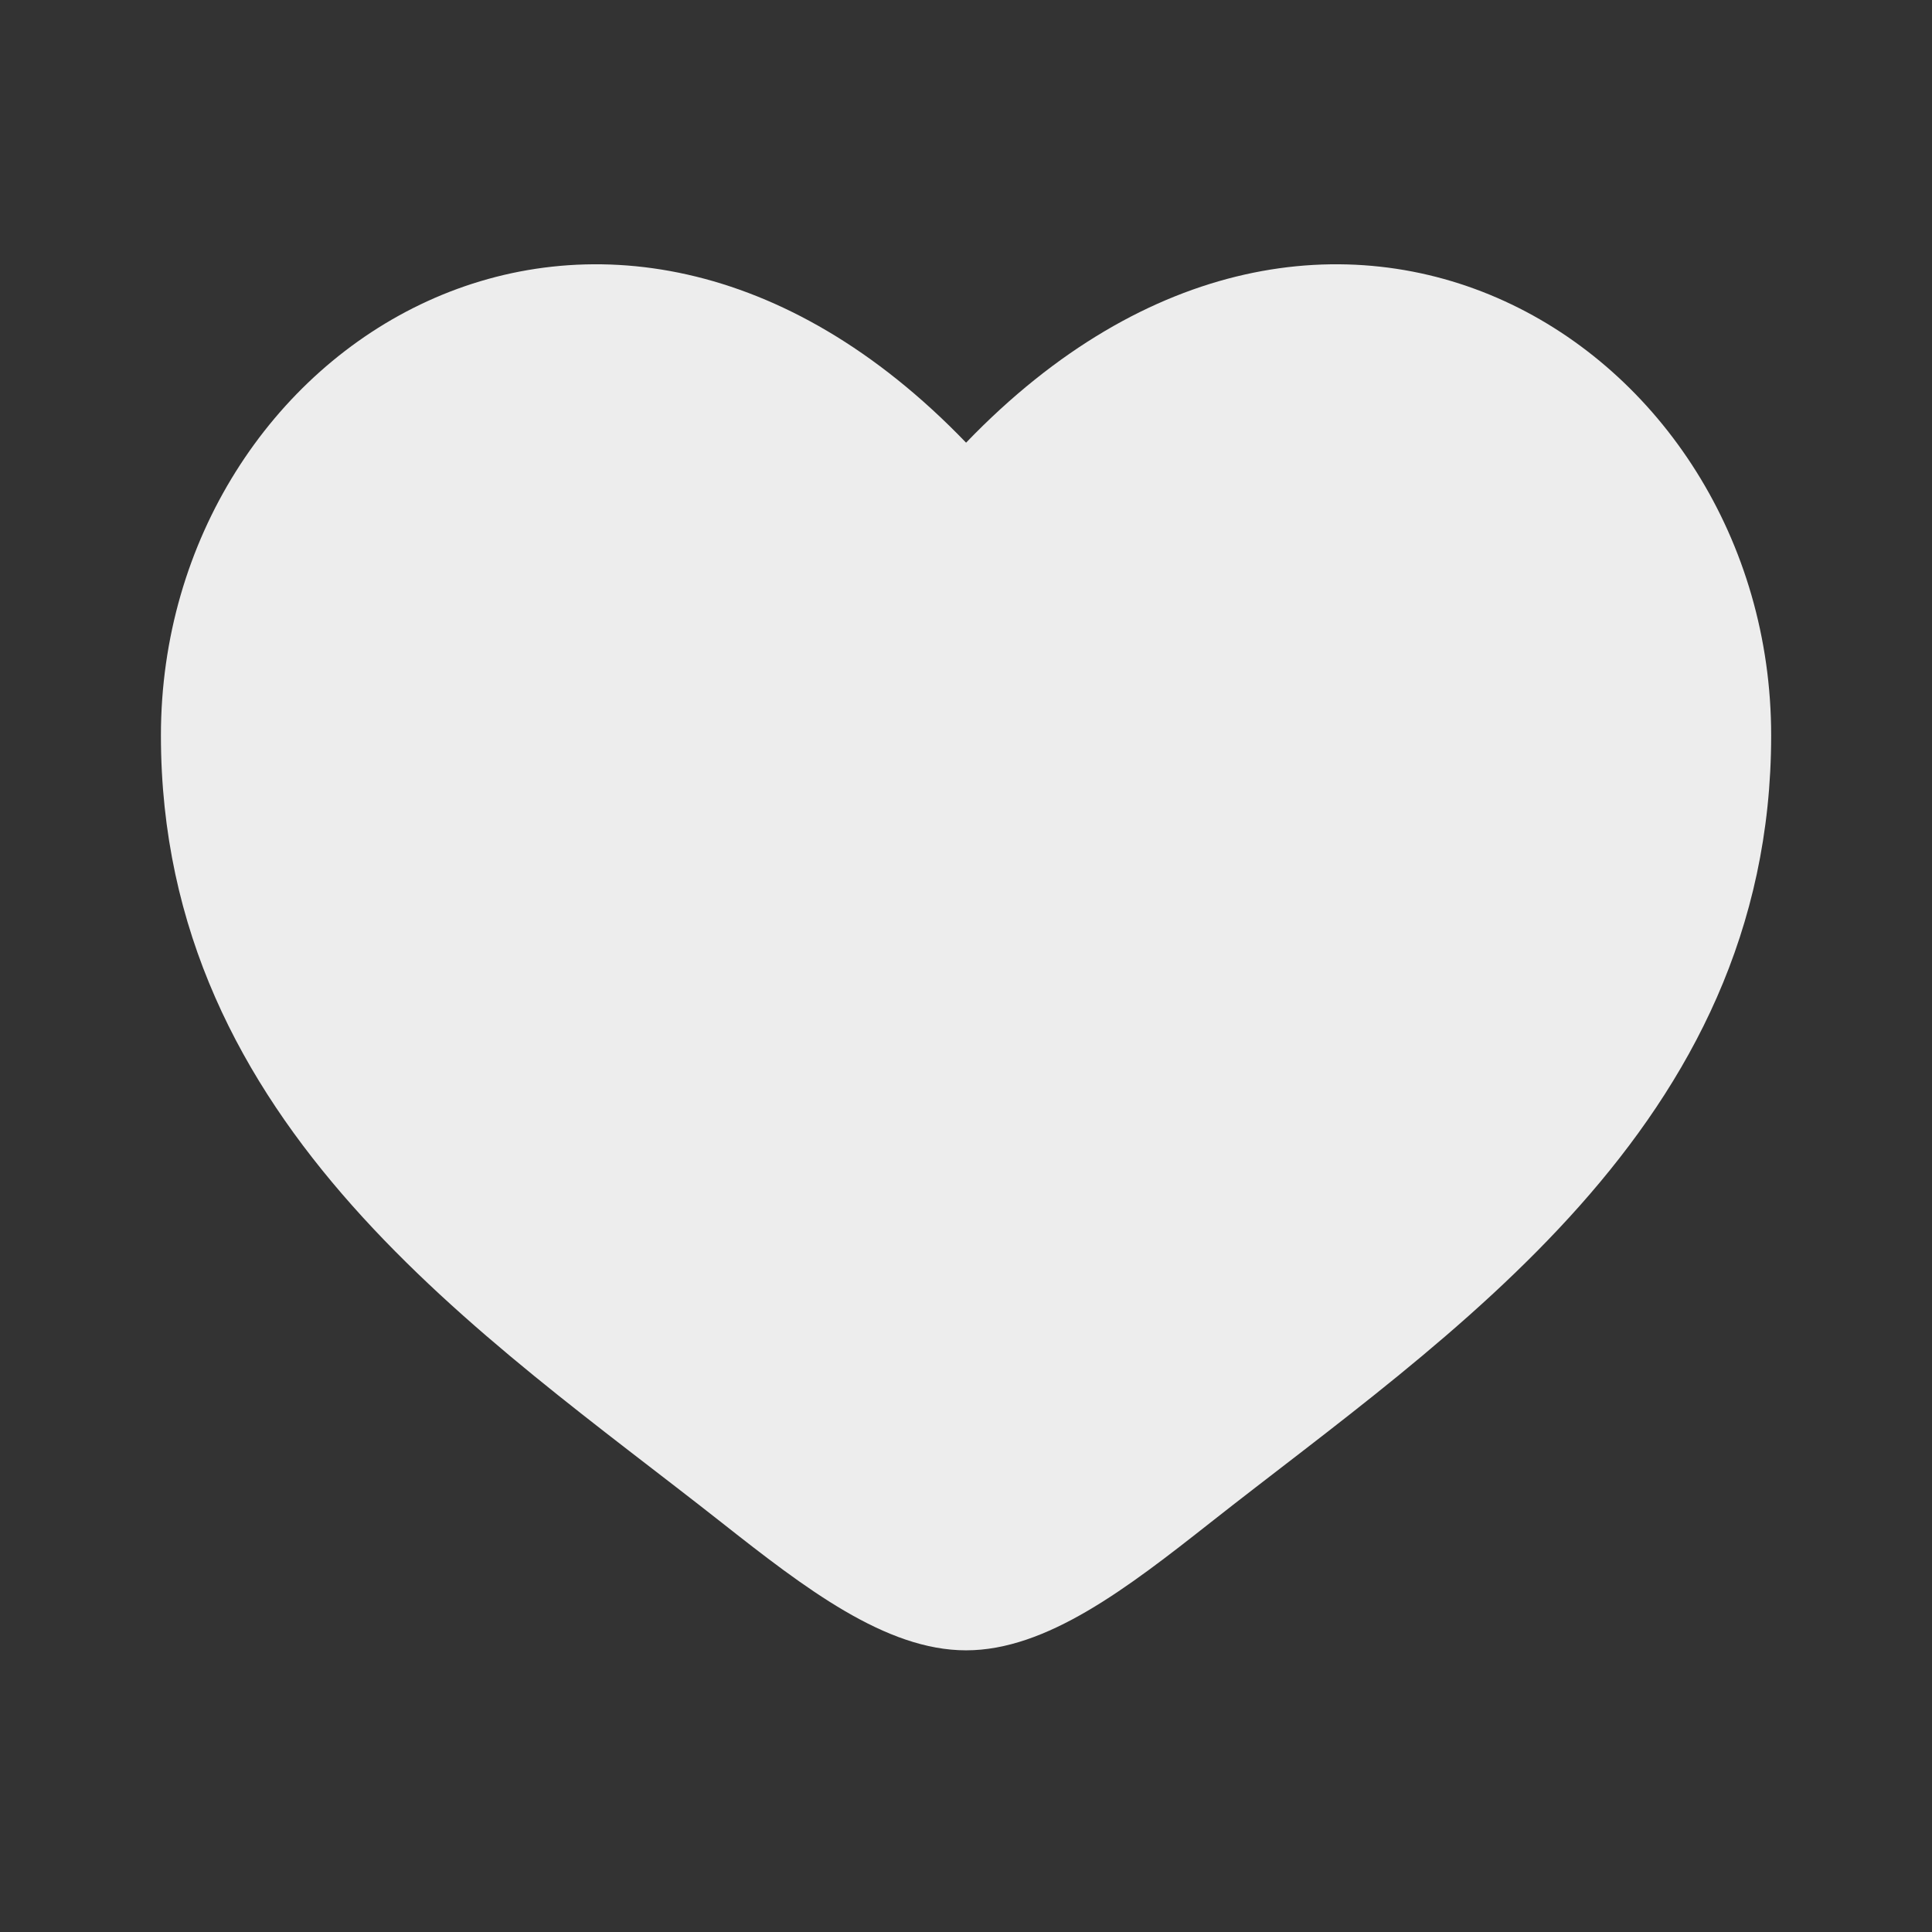 <svg width="24" height="24" viewBox="0 0 24 24" fill="none" xmlns="http://www.w3.org/2000/svg">
<rect x="0" y="0" width="24" height="24" fill="#333333" stroke="none"/>
<path d="M1.999 9.136C1.999 14 6.019 16.592 8.962 18.912C10 19.73 11.001 20.501 12.001 20.501C13.001 20.501 14.001 19.73 15.039 18.912C17.982 16.592 22.002 14 22.002 9.136C22.002 4.273 16.501 0.823 12.001 5.499C7.5 0.823 1.999 4.273 1.999 9.136Z" fill="#EDEDED"/>
</svg>
